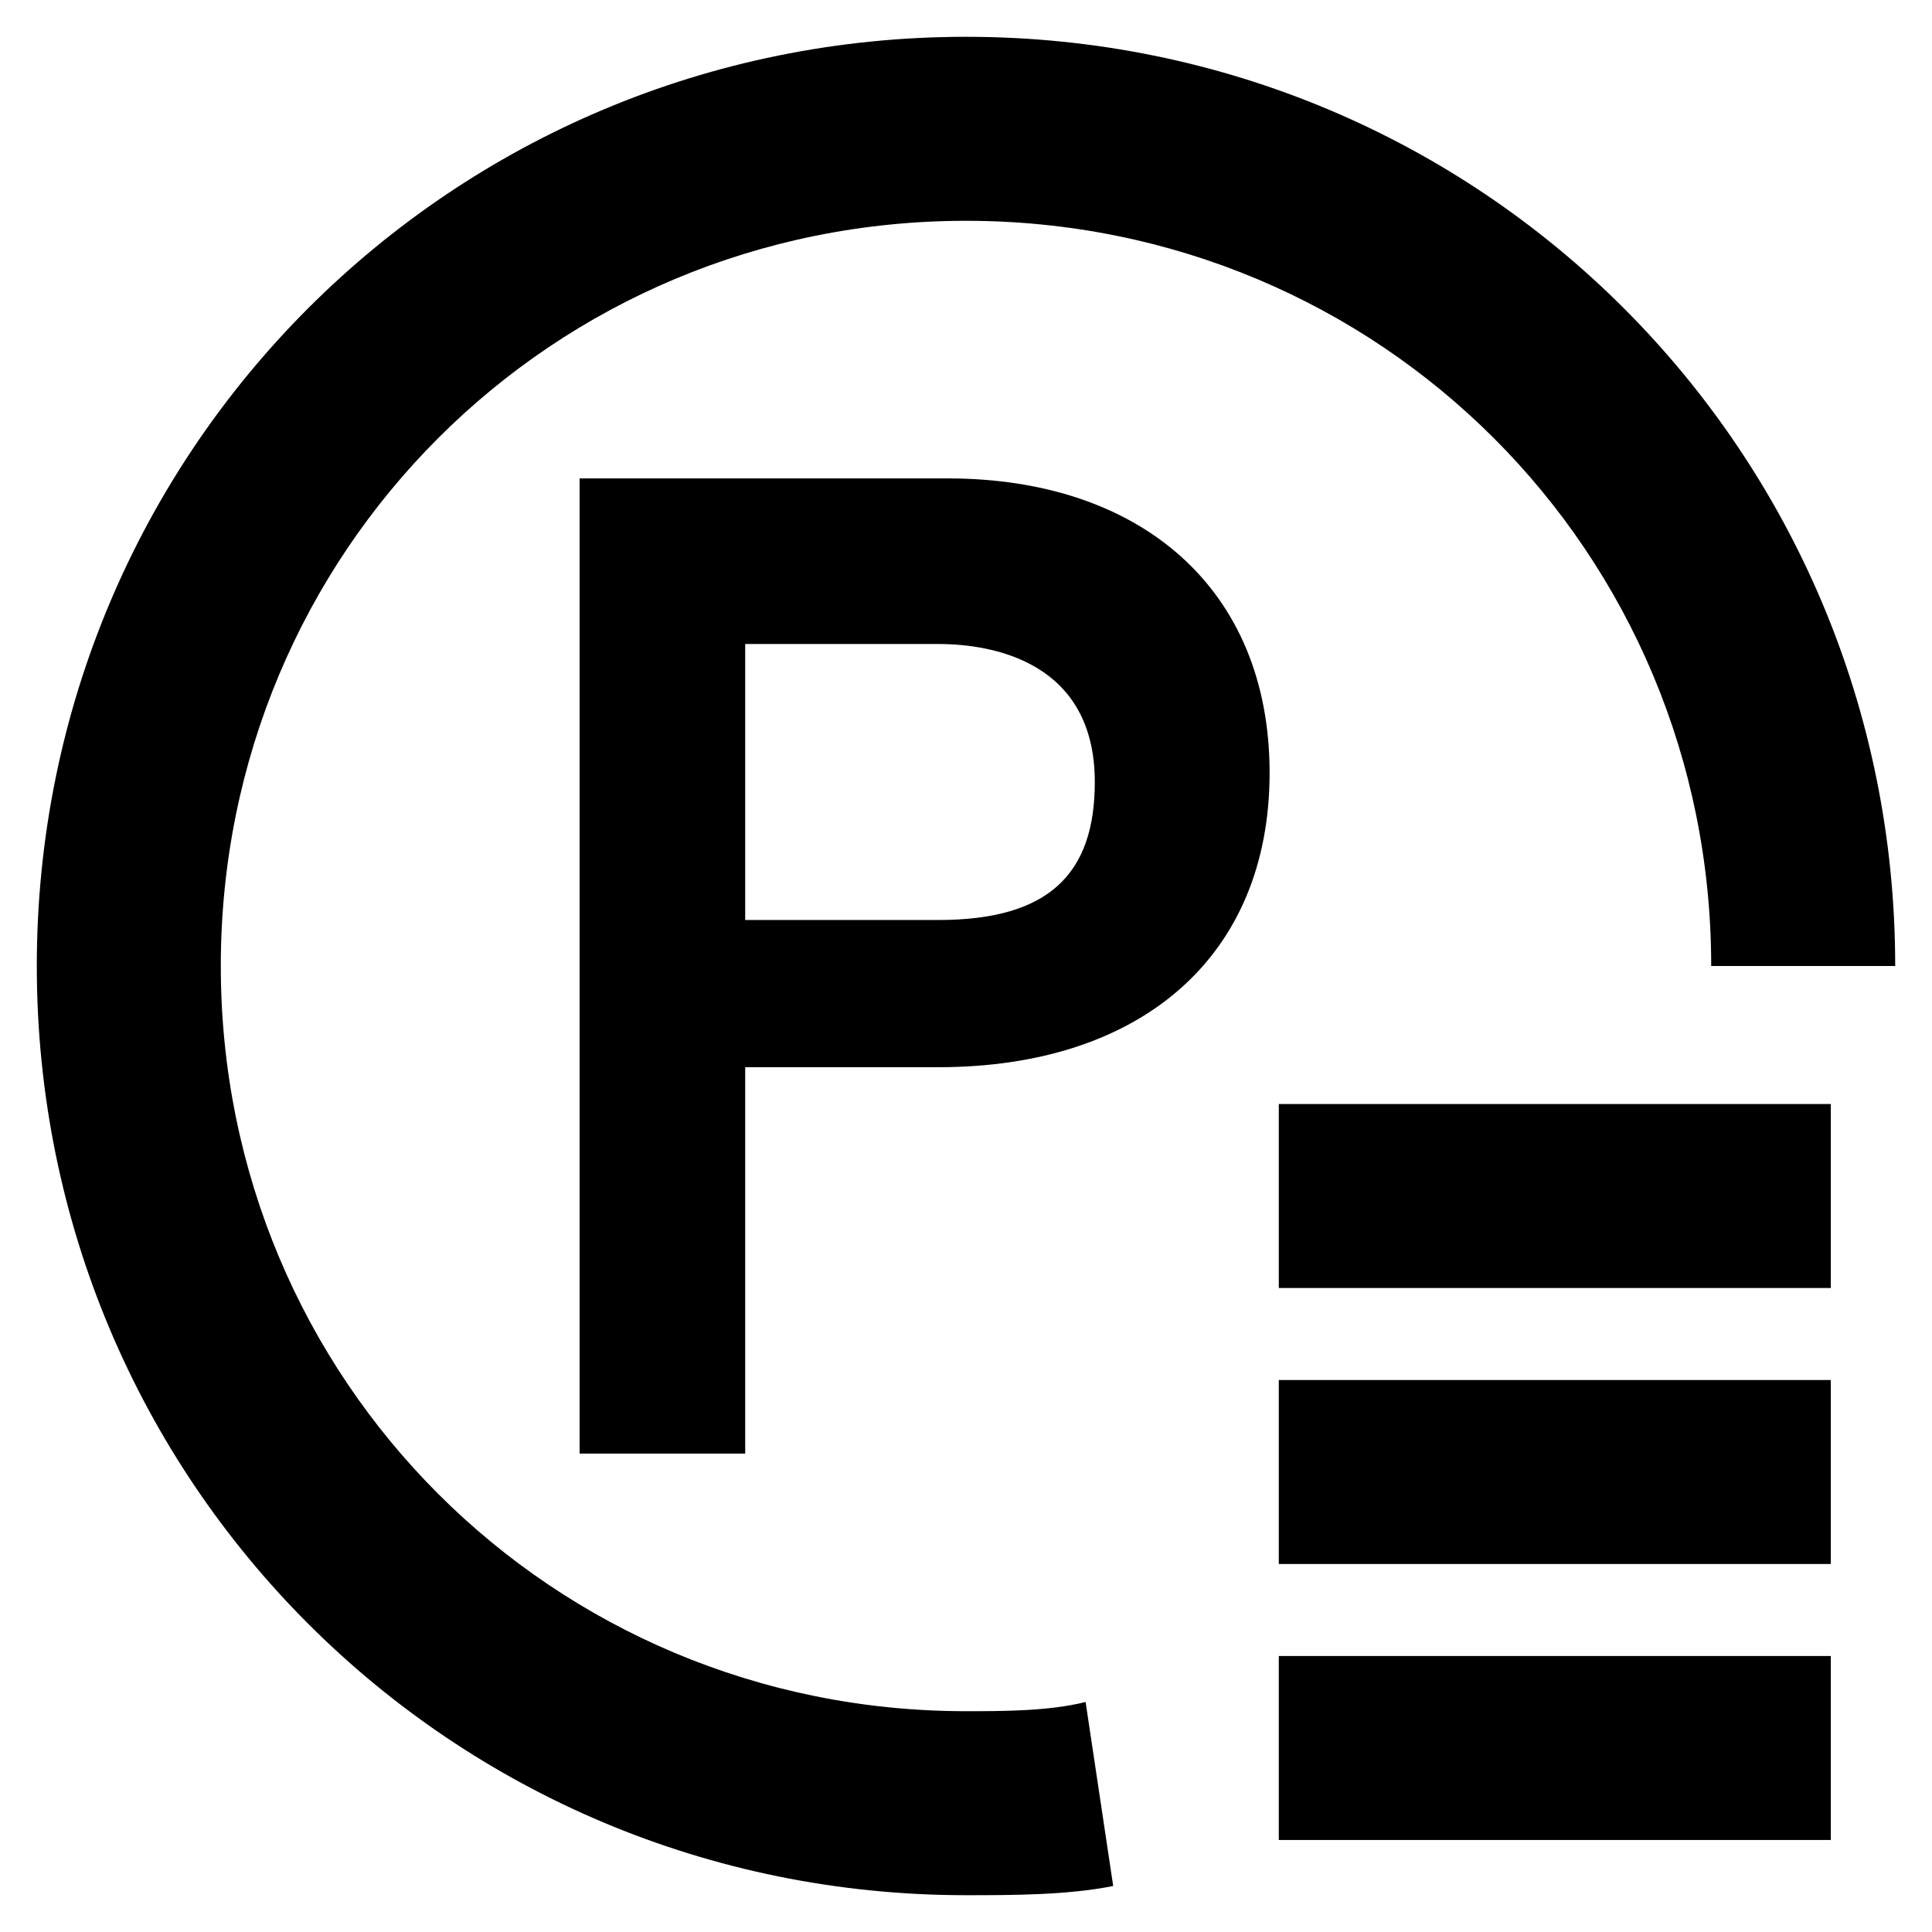 <?xml version="1.0" standalone="no"?><!DOCTYPE svg PUBLIC "-//W3C//DTD SVG 1.1//EN" "http://www.w3.org/Graphics/SVG/1.1/DTD/svg11.dtd"><svg t="1689144504533" class="icon" viewBox="0 0 1024 1024" version="1.1" xmlns="http://www.w3.org/2000/svg" p-id="4016" xmlns:xlink="http://www.w3.org/1999/xlink" width="200" height="200"><path d="M512 1004.495C238.933 1004.495 19.505 785.067 19.505 512S238.933 19.505 512 19.505s492.495 219.429 492.495 492.495h-97.524c0-219.429-175.543-394.971-394.971-394.971S117.029 292.571 117.029 512s175.543 394.971 394.971 394.971c19.505 0 43.886 0 63.39-4.876l14.629 97.524c-24.381 4.876-53.638 4.876-78.019 4.876z" p-id="4017"></path><path d="M307.2 770.438V253.562h195.048c102.4 0 170.667 58.514 170.667 156.038s-68.267 156.038-175.543 156.038H394.971v204.8H307.2z m190.171-282.819c58.514 0 82.895-24.381 82.895-73.143 0-63.39-53.638-73.143-82.895-73.143H394.971v146.286h102.4zM677.79 877.714h292.571v97.524h-292.571zM677.79 585.143h292.571v97.524h-292.571zM677.79 731.429h292.571v97.524h-292.571z" p-id="4018"></path></svg>